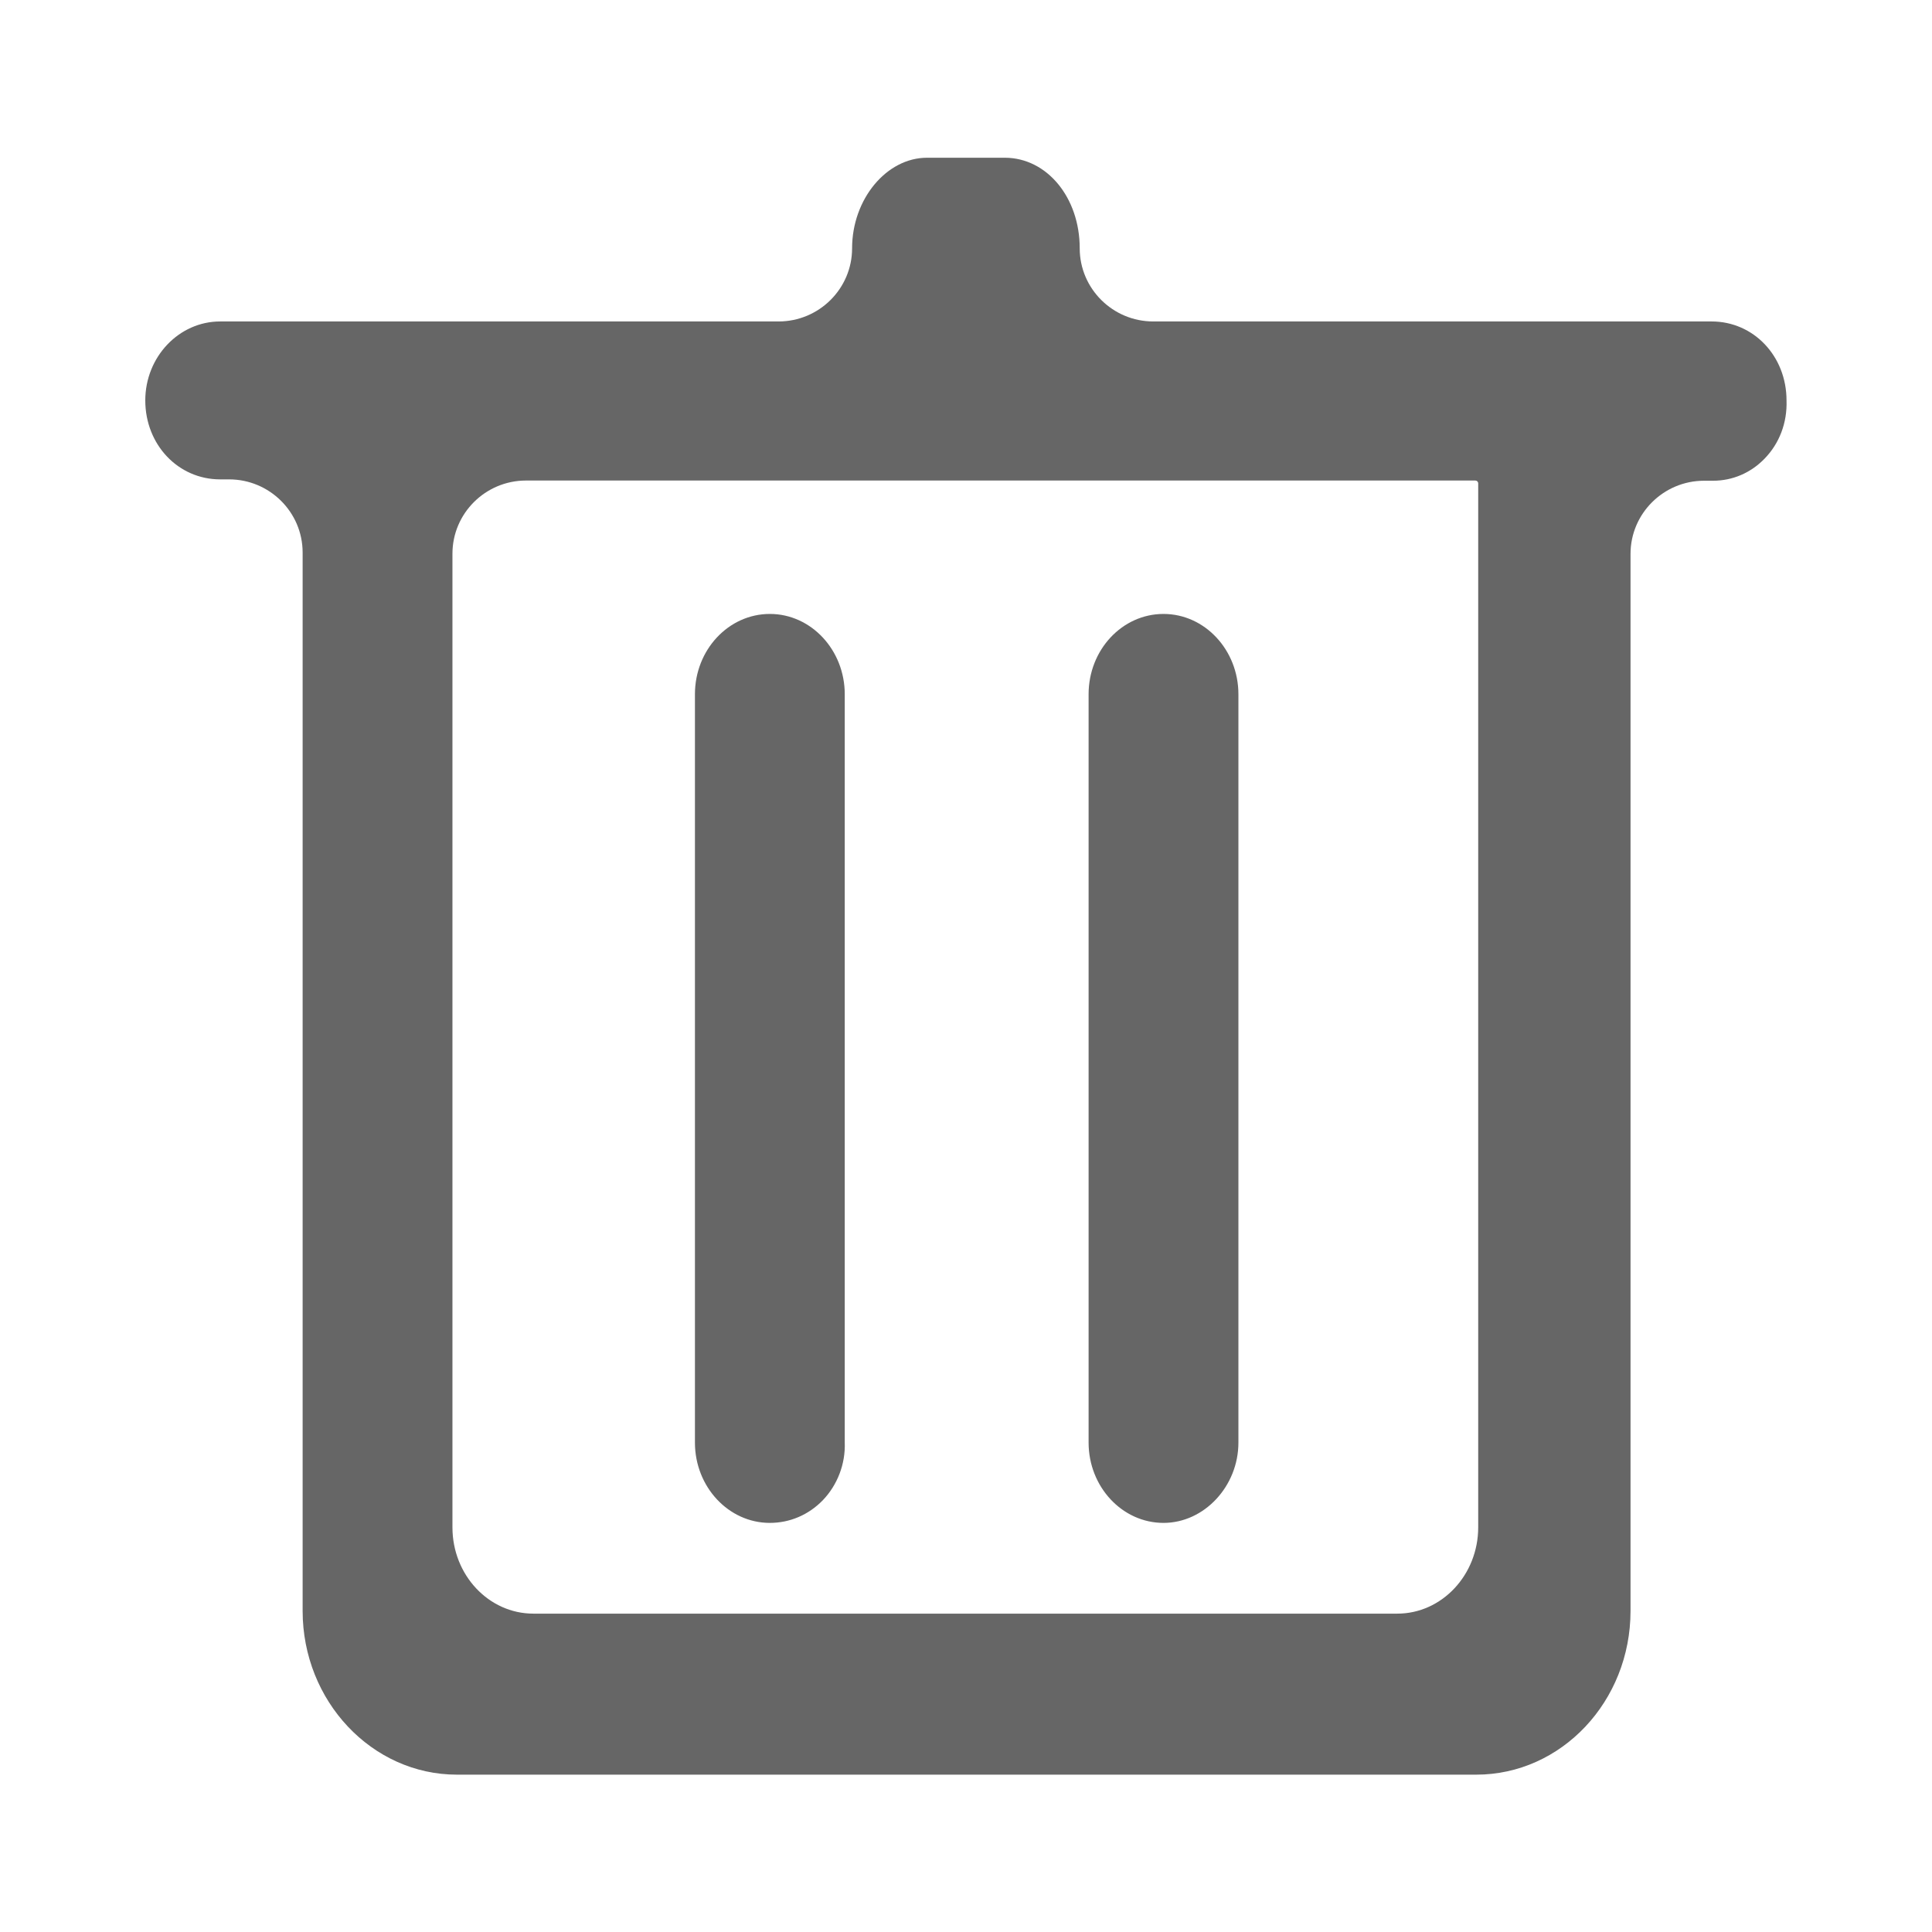 <?xml version="1.0" standalone="no"?><!DOCTYPE svg PUBLIC "-//W3C//DTD SVG 1.1//EN" "http://www.w3.org/Graphics/SVG/1.1/DTD/svg11.dtd"><svg t="1512640257718" class="icon" style="" viewBox="0 0 1024 1024" version="1.1" xmlns="http://www.w3.org/2000/svg" p-id="15255" xmlns:xlink="http://www.w3.org/1999/xlink" width="100" height="100"><defs><style type="text/css"></style></defs><path d="M408.034 807.166c-21.898 0-39.703-19.135-39.703-42.569v-396.625c0-23.536 17.805-42.569 39.703-42.569s39.703 19.135 39.703 42.569v396.625c0.409 11.358-3.888 22.512-11.665 30.596-7.572 7.777-17.498 11.972-28.038 11.972zM616.682 807.166c-21.898 0-39.703-19.135-39.703-42.569v-396.625c0-23.536 17.805-42.569 39.703-42.569s39.703 19.135 39.703 42.569v396.625c0 23.126-18.112 42.569-39.703 42.569z" p-id="15256" fill="#666666"></path><path d="M242.16 940.602c-45.024 0-81.76-38.987-81.76-86.774v-560.964c0-21.387-17.498-38.782-38.987-38.782H116.706c-22.308 0-39.703-18.419-39.703-41.852 0-23.024 17.805-41.852 39.703-41.852h295.934c21.489 0 38.987-17.396 38.987-38.782 0-25.991 18.214-47.992 39.703-47.992h41.238c22.308 0 39.703 21.08 39.703 47.992 0 21.387 17.498 38.782 38.987 38.782h295.934c22.308 0 39.703 18.419 39.703 41.852 0.409 11.87-3.786 22.819-11.665 30.903-7.368 7.572-16.987 11.665-27.322 11.665h-4.707c-21.489 0-38.987 17.396-38.987 38.782v560.248c0 47.89-36.634 86.774-81.76 86.774h-540.294z m36.634-685.907c-21.489 0-38.987 17.396-38.987 38.782v516.042c0 25.275 19.238 45.741 42.876 45.741h457.919c23.638 0 42.876-20.568 42.876-45.741v-553.289c0-0.921-0.716-1.535-1.535-1.535H278.794z" p-id="15257" fill="#666666"></path></svg>